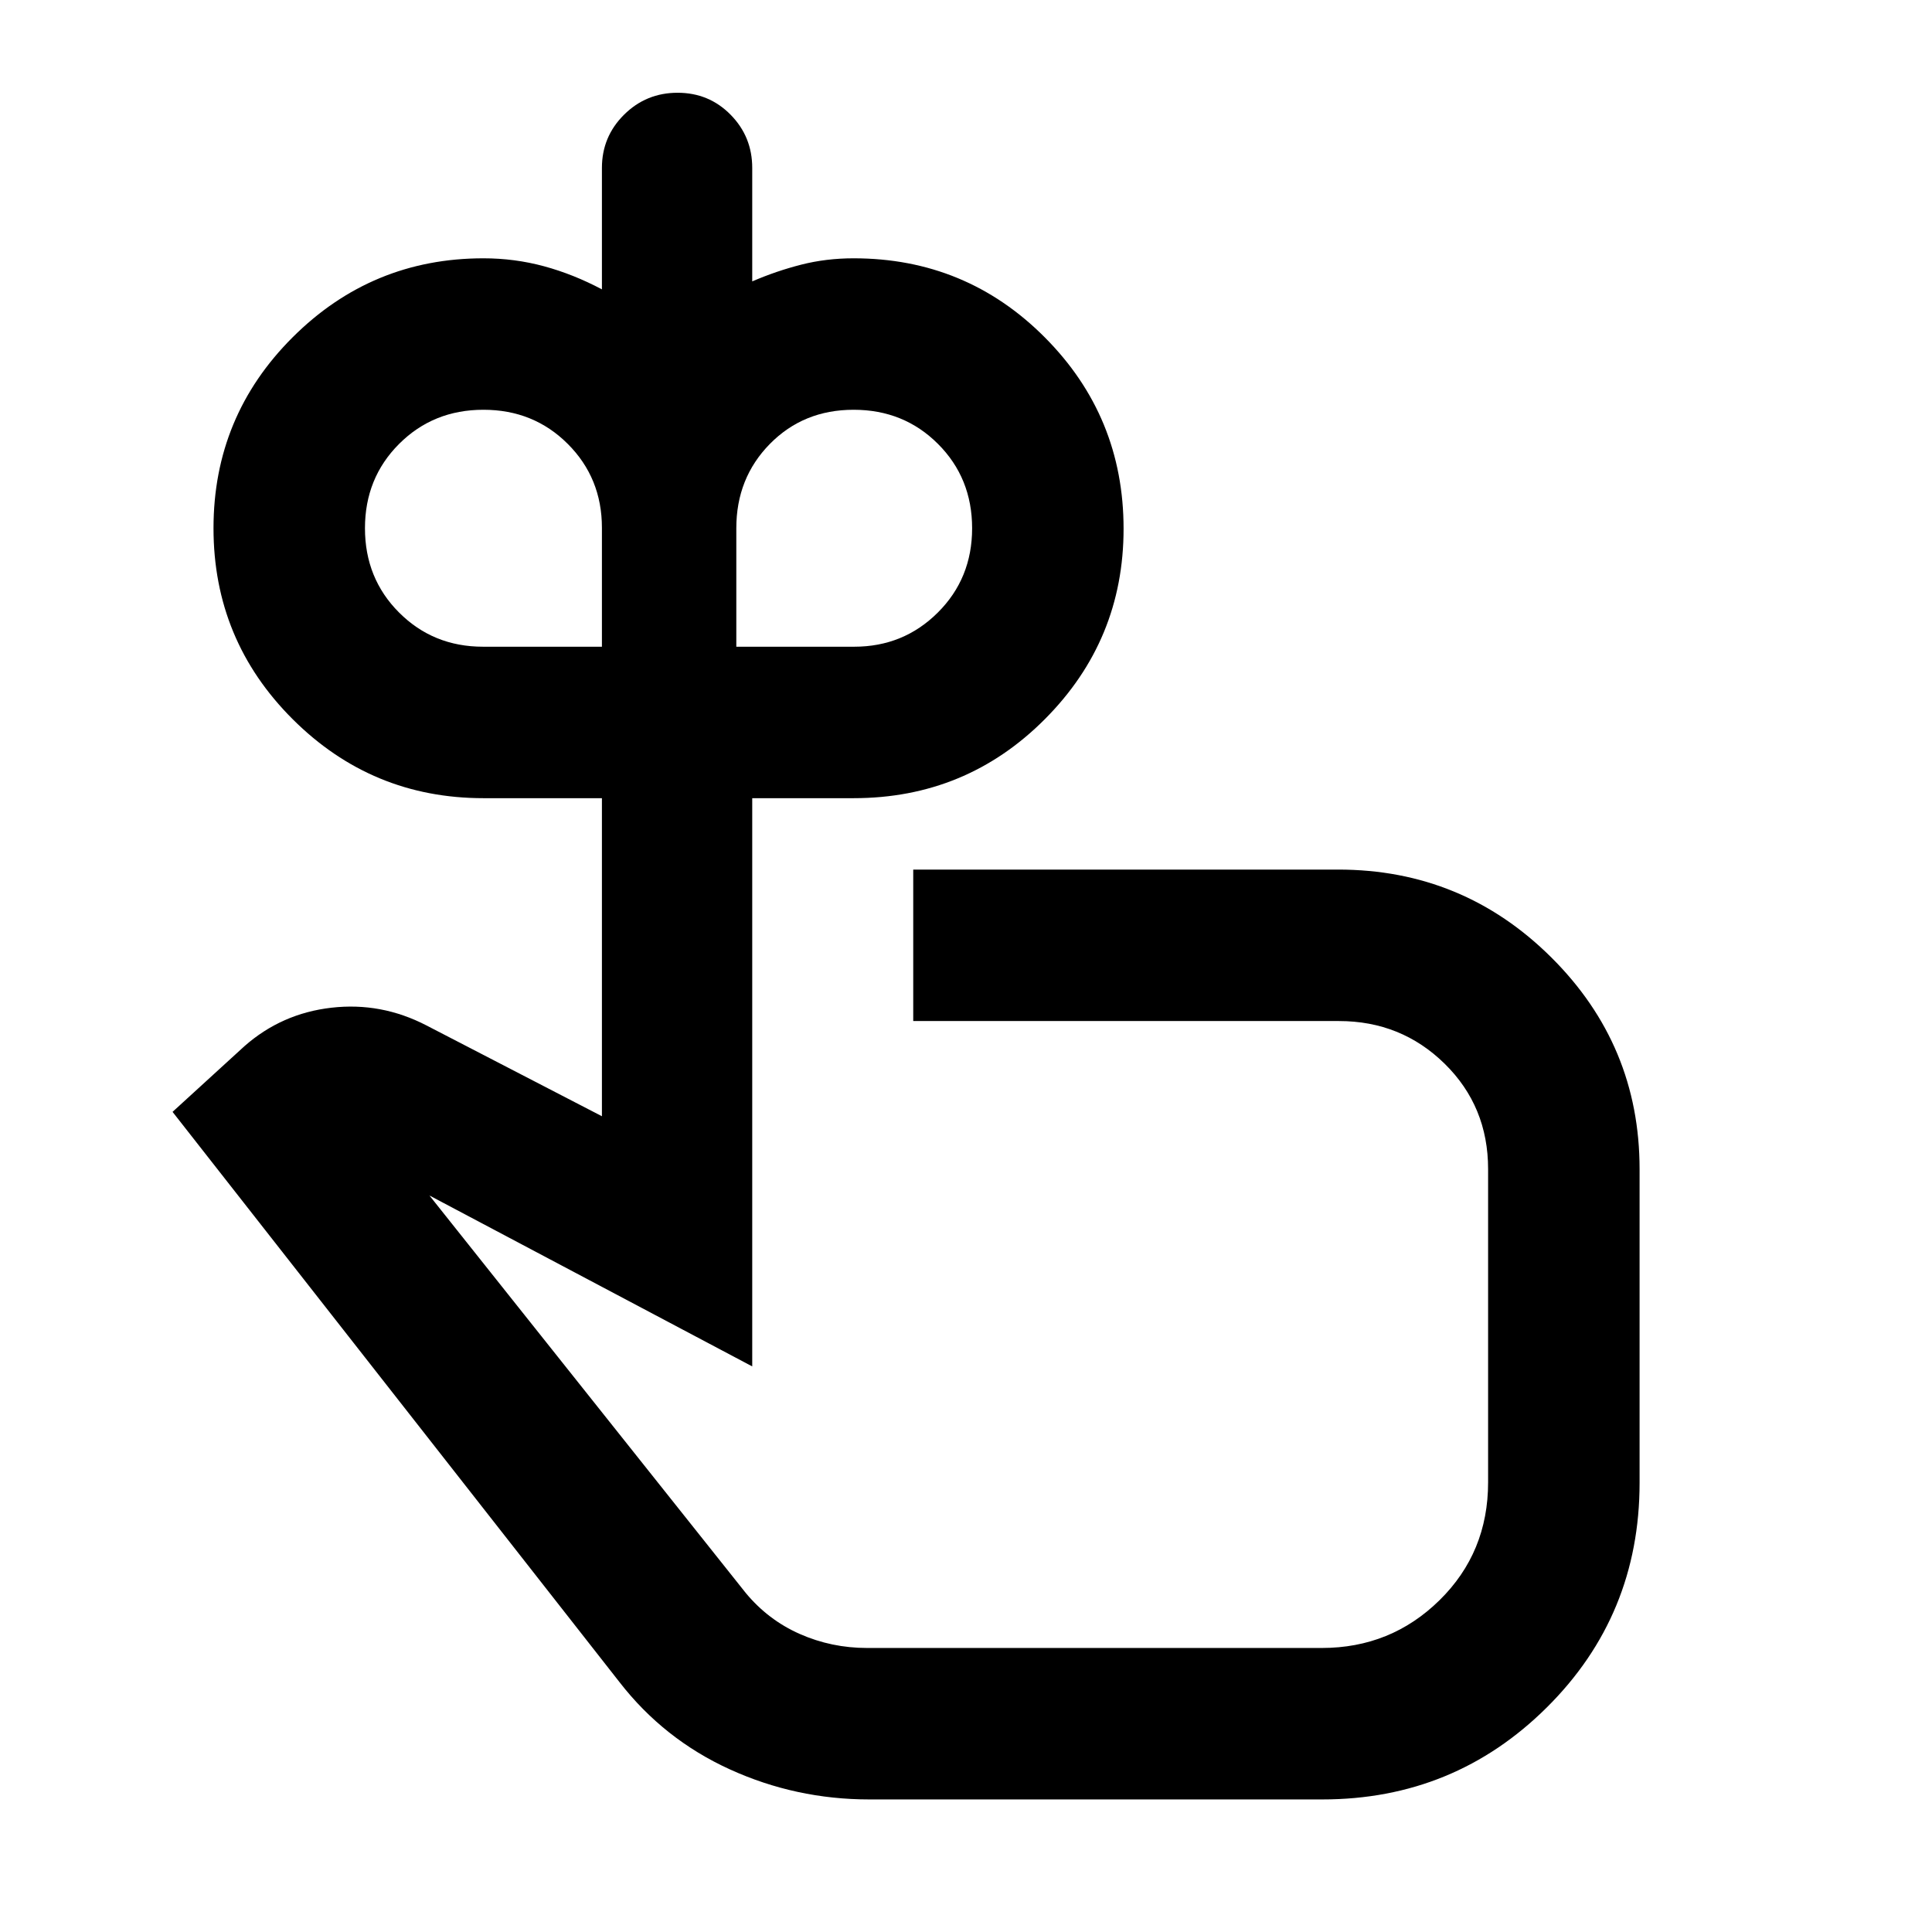 <svg xmlns="http://www.w3.org/2000/svg" width="48" height="48" viewBox="0 -960 960 960"><path d="M239.99-638.65h59.1v-59.1q0-24.71-16.97-41.67-16.97-16.97-41.9-16.97-24.94 0-41.91 16.97-16.96 16.96-16.96 41.9 0 24.93 16.96 41.9 16.97 16.97 41.68 16.97Zm184.47 0q24.49 0 41.53-16.97 17.05-16.97 17.05-41.9 0-24.94-16.96-41.9-16.97-16.97-41.91-16.97-24.93 0-41.62 16.97-16.68 16.96-16.68 41.9v58.87h58.59Zm52.24 304.13ZM432-65.87q-36.57 0-69.36-14.95t-54.82-43.35L85.74-407.52l35.69-32.61q18.47-16.29 43.23-19.14 24.77-2.86 47.3 8.83l87.13 45.09v-158.04h-58.87q-55.47 0-94.8-39.26-39.33-39.25-39.33-94.89t39.33-94.87q39.33-39.24 94.8-39.24 15.53 0 30.13 3.96 14.59 3.96 28.74 11.47v-60.35q0-15.5 10.98-26.42 10.99-10.92 26.61-10.92t26.36 10.92q10.74 10.92 10.74 26.42v56.39q11.98-5.17 24.36-8.32 12.37-3.15 26.03-3.15 55.89 0 95.01 39.31 39.12 39.31 39.12 95.08 0 55.36-39.12 94.61-39.12 39.26-95.01 39.26h-50.39v282.35l-160.39-84.92 157.13 197.44q11.15 13.47 26.89 20.43 15.75 6.96 33.46 6.96h225.91q34.37 0 58.51-23.73t24.14-58.55v-155.68q0-31.15-21.6-52.36-21.6-21.2-52.53-21.2H453.78v-75.26h211.17q61.97 0 105.86 43.62t43.89 105.2v155.87q0 65.83-46.05 111.59-46.04 45.76-111.61 45.76H432Z"/></svg>